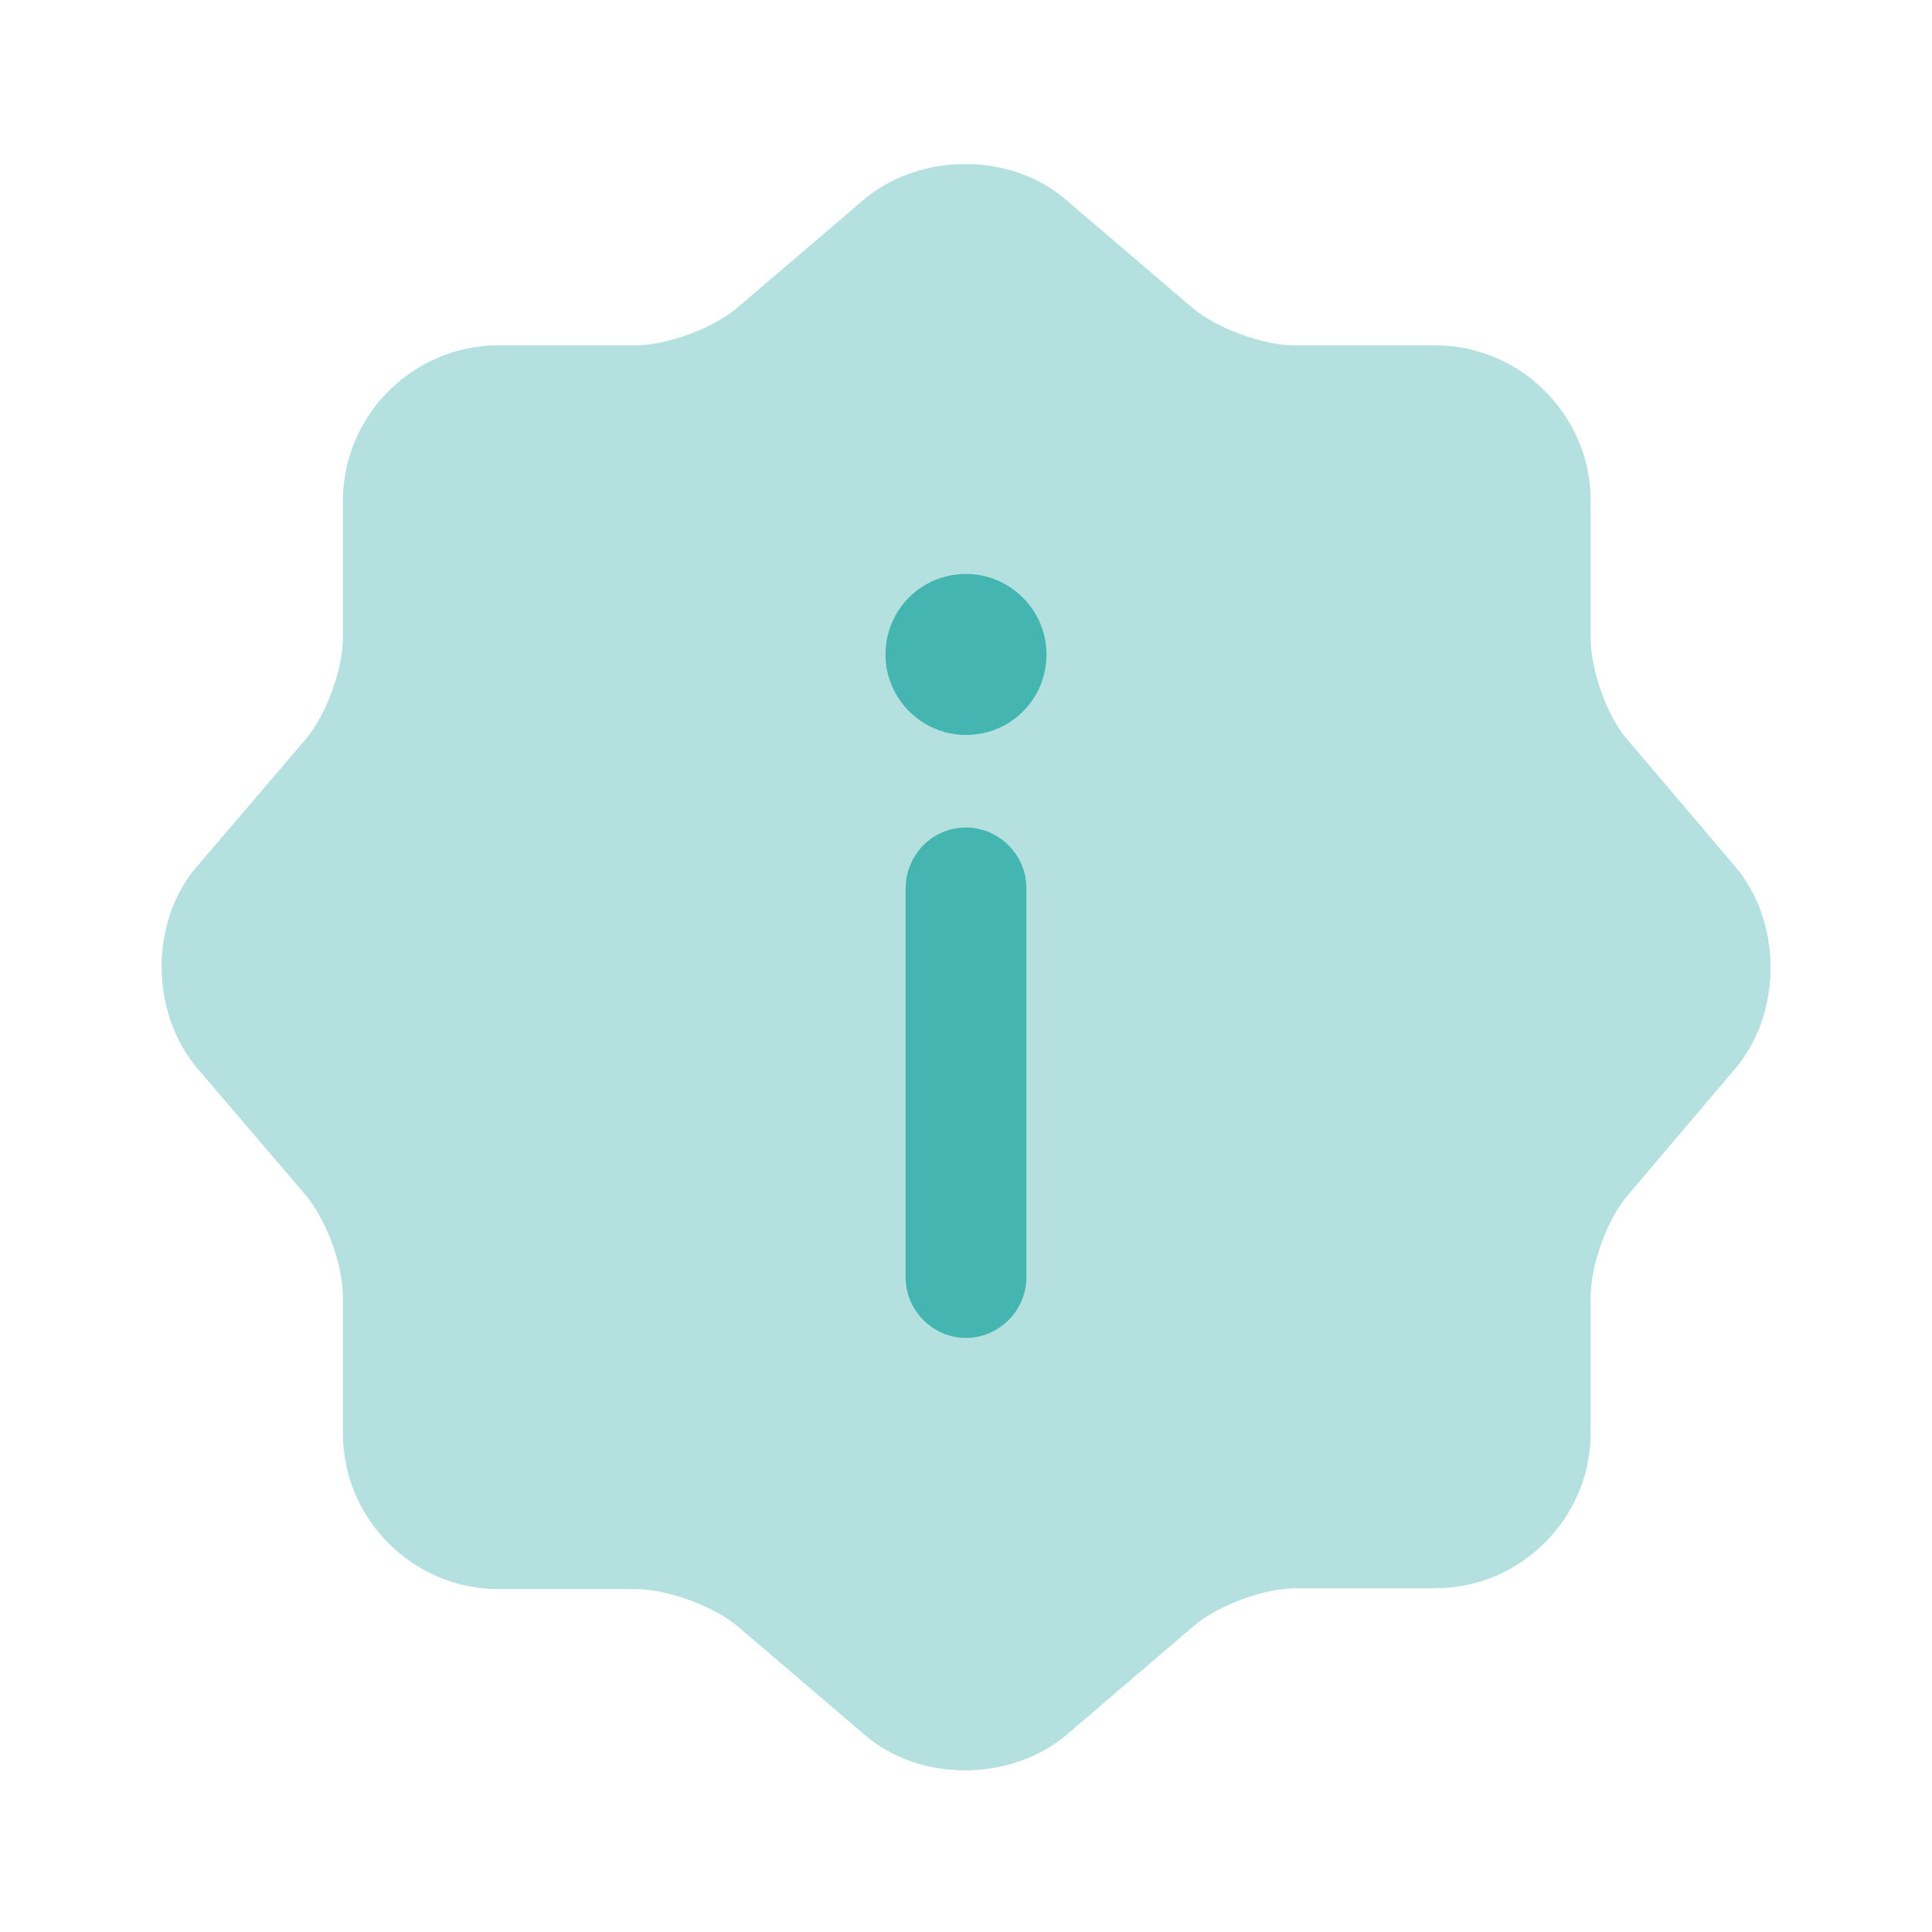 <svg width="24" height="24" viewBox="0 0 24 24" fill="none" xmlns="http://www.w3.org/2000/svg">
<path opacity="0.4" d="M13.25 21.55C12.55 22.14 11.42 22.14 10.74 21.55L9.16 20.2C8.86 19.95 8.29 19.74 7.89 19.74H6.19C5.13 19.74 4.26 18.87 4.26 17.81V16.11C4.26 15.71 4.05 15.15 3.8 14.85L2.45 13.27C1.86 12.57 1.86 11.44 2.45 10.76L3.8 9.18C4.05 8.88 4.26 8.32 4.26 7.92L4.26 6.22C4.26 5.16 5.13 4.29 6.19 4.29L7.89 4.29C8.29 4.29 8.85 4.08 9.15 3.83L10.73 2.48C11.43 1.89 12.56 1.89 13.24 2.48L14.82 3.83C15.12 4.08 15.69 4.29 16.08 4.29H17.83C18.89 4.29 19.76 5.16 19.76 6.22V7.93C19.76 8.32 19.96 8.89 20.21 9.18L21.56 10.77C22.14 11.46 22.14 12.58 21.56 13.27L20.21 14.86C19.96 15.16 19.76 15.72 19.76 16.11V17.8C19.76 18.86 18.89 19.73 17.83 19.73H16.1C15.7 19.73 15.14 19.94 14.84 20.19L13.25 21.55Z" fill="#44B5B1"/>
<path d="M12 7.13C12.55 7.13 13 7.58 13 8.13C13 8.68 12.56 9.13 12 9.13C11.45 9.13 11 8.68 11 8.13C11 7.58 11.44 7.13 12 7.13Z" fill="#44B5B1"/>
<path d="M12 10.28C12.41 10.28 12.75 10.62 12.75 11.03V15.87C12.75 16.28 12.41 16.62 12 16.62C11.59 16.62 11.25 16.28 11.25 15.87V11.04C11.25 10.62 11.58 10.28 12 10.28Z" fill="#44B5B1"/>
</svg>
